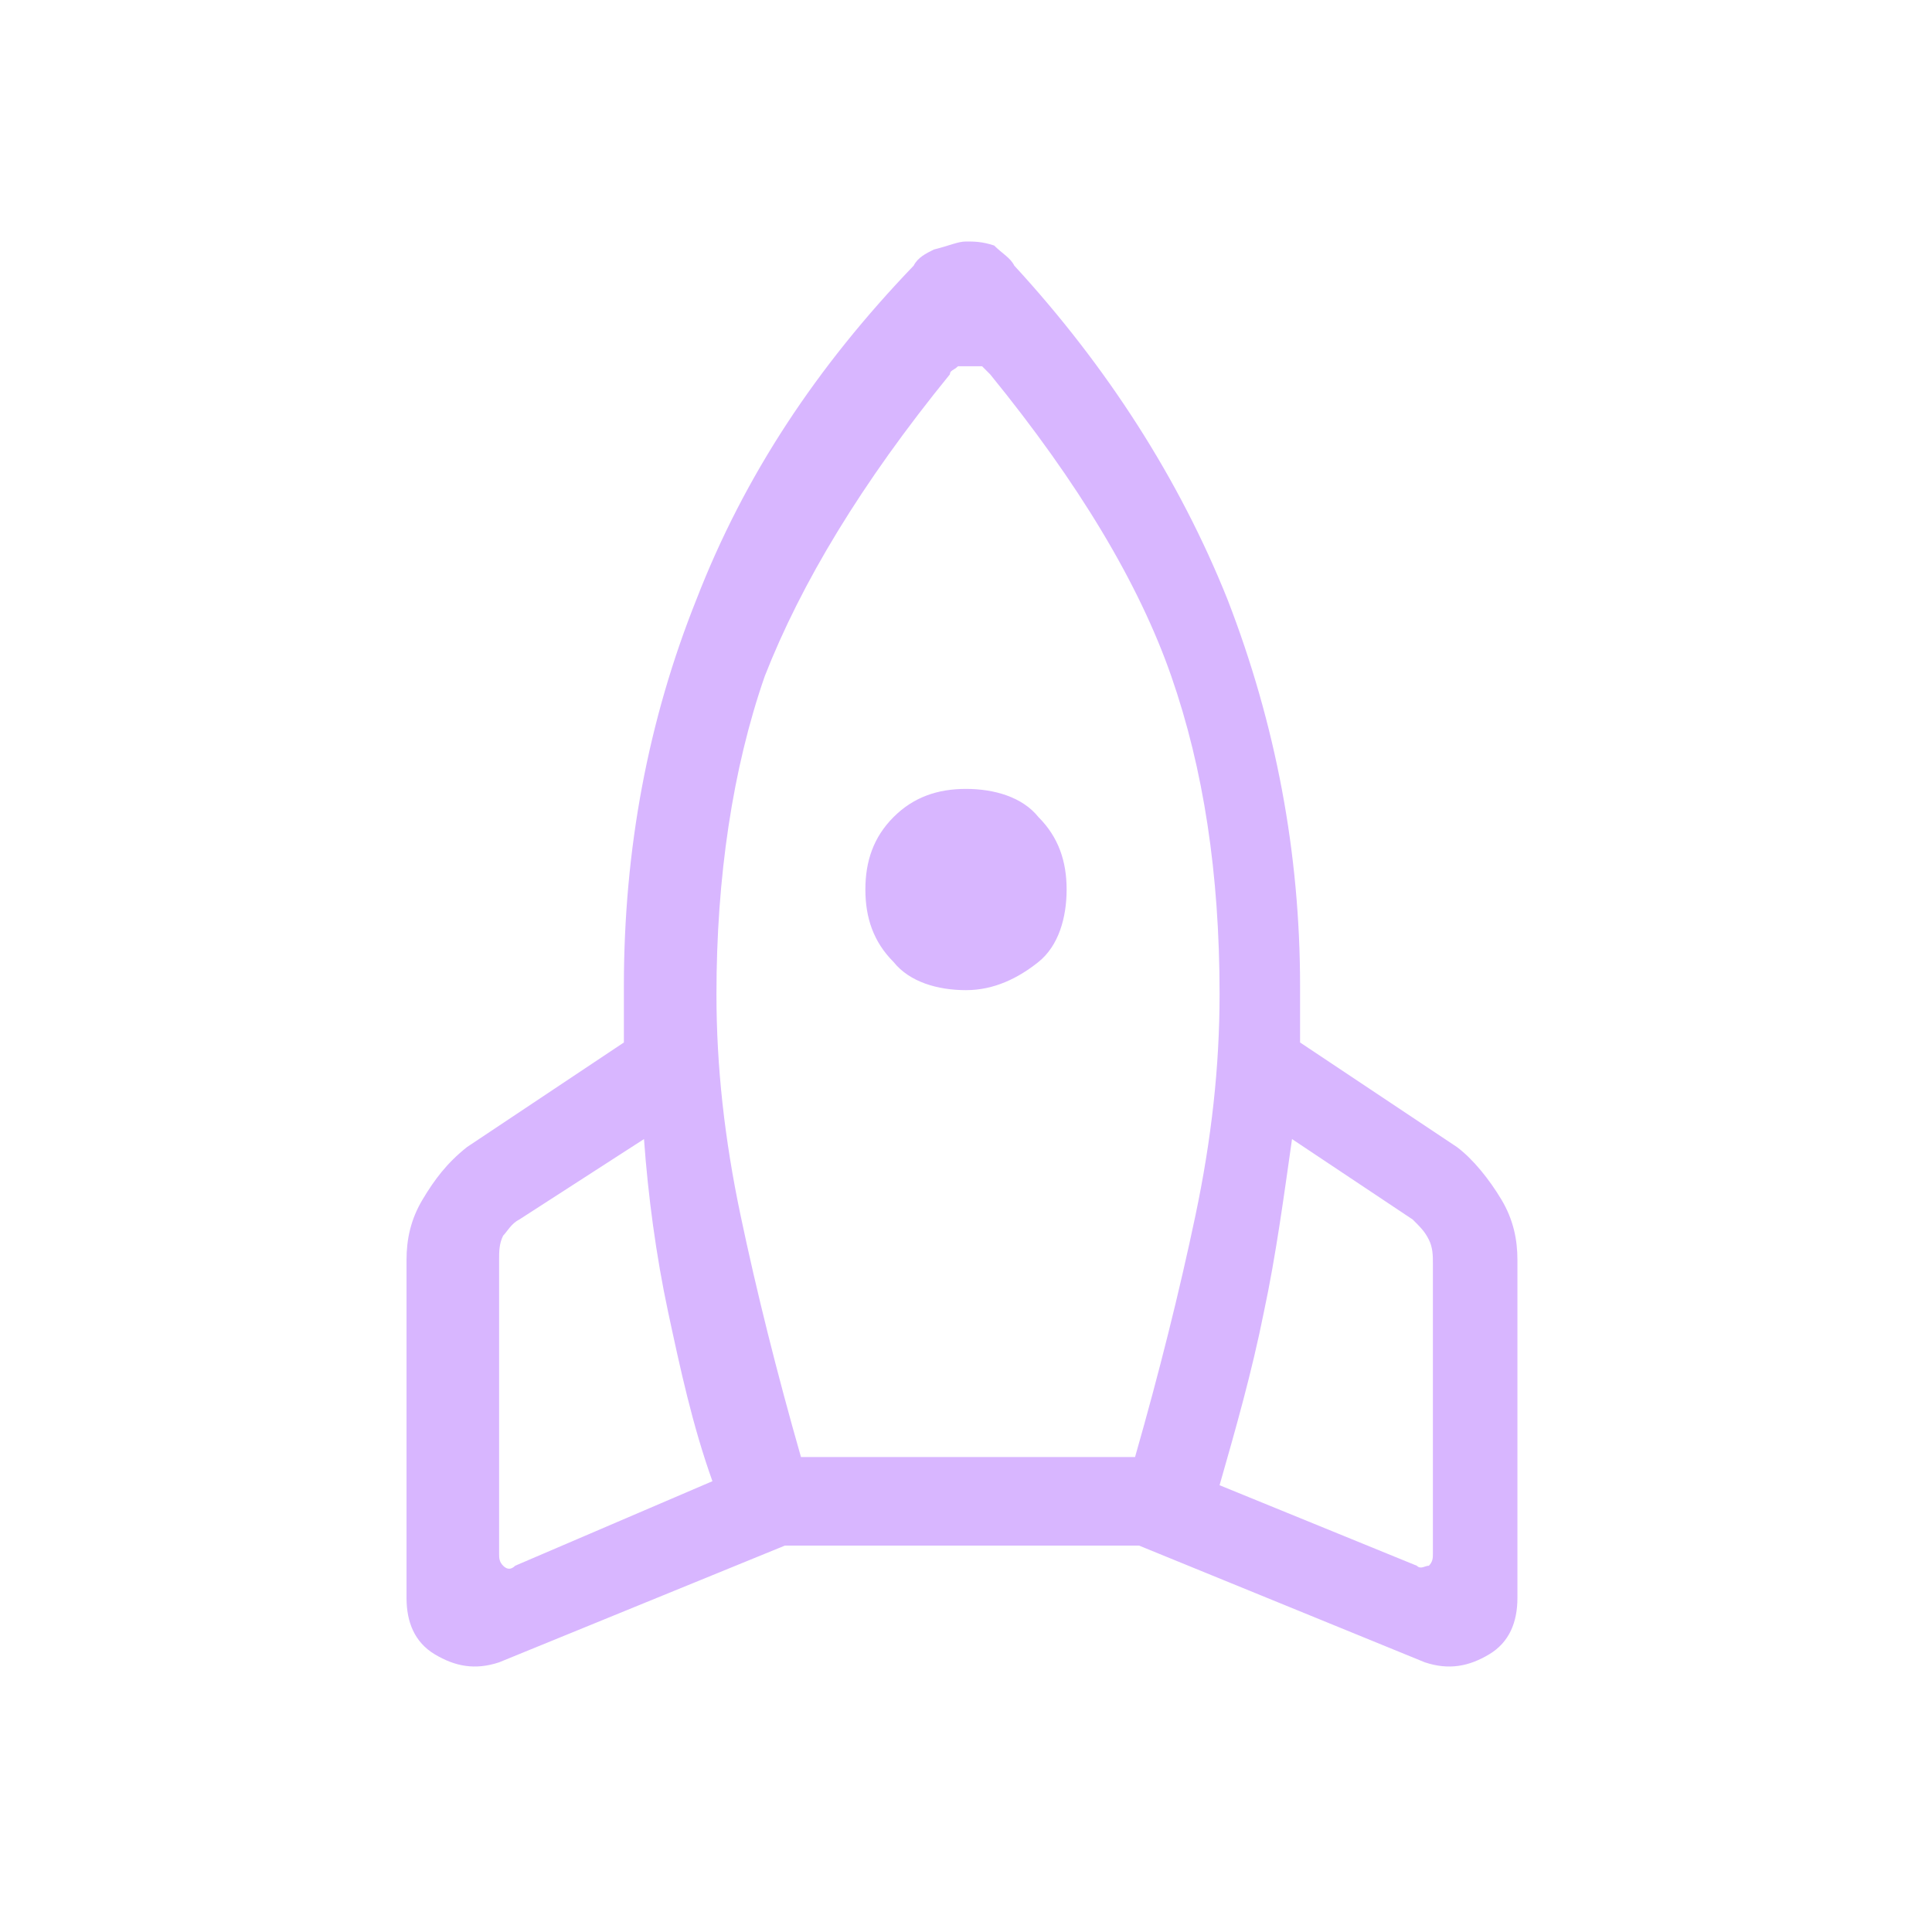 <?xml version="1.0" encoding="utf-8"?>
<!-- Generator: Adobe Illustrator 27.5.0, SVG Export Plug-In . SVG Version: 6.00 Build 0)  -->
<svg version="1.1" id="Layer_1" xmlns="http://www.w3.org/2000/svg" xmlns:xlink="http://www.w3.org/1999/xlink" x="0px" y="0px"
	 viewBox="0 0 48 48" style="enable-background:new 0 0 48 48;" xml:space="preserve">
<style type="text/css">
	.st0{fill:#D8B6FF;}
</style>
<path class="st0" d="M17.7,36.8c-0.5-1.4-0.8-2.8-1.1-4.2c-0.3-1.4-0.5-2.9-0.6-4.3l-3.1,2c-0.2,0.1-0.3,0.3-0.4,0.4
	c-0.1,0.2-0.1,0.4-0.1,0.6v7.3c0,0.1,0,0.2,0.1,0.3c0.1,0.1,0.2,0.1,0.3,0C12.8,38.9,17.7,36.8,17.7,36.8z M23.6,9.3
	c-2.2,2.7-3.7,5.2-4.6,7.5c-0.8,2.3-1.2,5-1.2,7.9c0,1.8,0.2,3.6,0.6,5.5c0.4,1.9,0.9,3.9,1.5,6h8.3c0.6-2.1,1.1-4.1,1.5-6
	c0.4-1.9,0.6-3.7,0.6-5.5c0-3-0.4-5.6-1.2-7.9c-0.8-2.3-2.3-4.8-4.5-7.5c-0.1-0.1-0.2-0.2-0.2-0.2c-0.1,0-0.1,0-0.3,0
	c-0.1,0-0.2,0-0.3,0C23.7,9.2,23.6,9.2,23.6,9.3z M24,24.6c-0.7,0-1.4-0.2-1.8-0.7c-0.5-0.5-0.7-1.1-0.7-1.8c0-0.7,0.2-1.3,0.7-1.8
	c0.5-0.5,1.1-0.7,1.8-0.7c0.7,0,1.4,0.2,1.8,0.7c0.5,0.5,0.7,1.1,0.7,1.8c0,0.7-0.2,1.4-0.7,1.8C25.3,24.3,24.7,24.6,24,24.6z
	 M30.3,36.9l4.9,2c0.1,0.1,0.2,0,0.3,0c0.1-0.1,0.1-0.2,0.1-0.3v-7.2c0-0.2,0-0.4-0.1-0.6c-0.1-0.2-0.2-0.3-0.4-0.5l-3-2
	c-0.2,1.4-0.4,2.9-0.7,4.3C31.1,34.1,30.7,35.5,30.3,36.9z M25.2,6.6c2.3,2.5,4.1,5.3,5.3,8.3c1.2,3.1,1.8,6.3,1.8,9.6
	c0,0.2,0,0.4,0,0.7c0,0.3,0,0.5,0,0.7l3.9,2.6c0.4,0.3,0.8,0.8,1.1,1.3c0.3,0.5,0.4,1,0.4,1.5v8.4c0,0.6-0.2,1.1-0.7,1.4
	c-0.5,0.3-1,0.4-1.6,0.2l-7.1-2.9h-8.8l-7.1,2.9c-0.6,0.2-1.1,0.1-1.6-0.2c-0.5-0.3-0.7-0.8-0.7-1.4v-8.4c0-0.5,0.1-1,0.4-1.5
	c0.3-0.5,0.6-0.9,1.1-1.3l3.9-2.6v-1.4c0-3.4,0.6-6.6,1.8-9.6c1.2-3.1,3-5.8,5.4-8.3c0.1-0.2,0.3-0.3,0.5-0.4C23.6,6.1,23.8,6,24,6
	c0.2,0,0.4,0,0.7,0.1C24.9,6.3,25.1,6.4,25.2,6.6z"/>
</svg>
